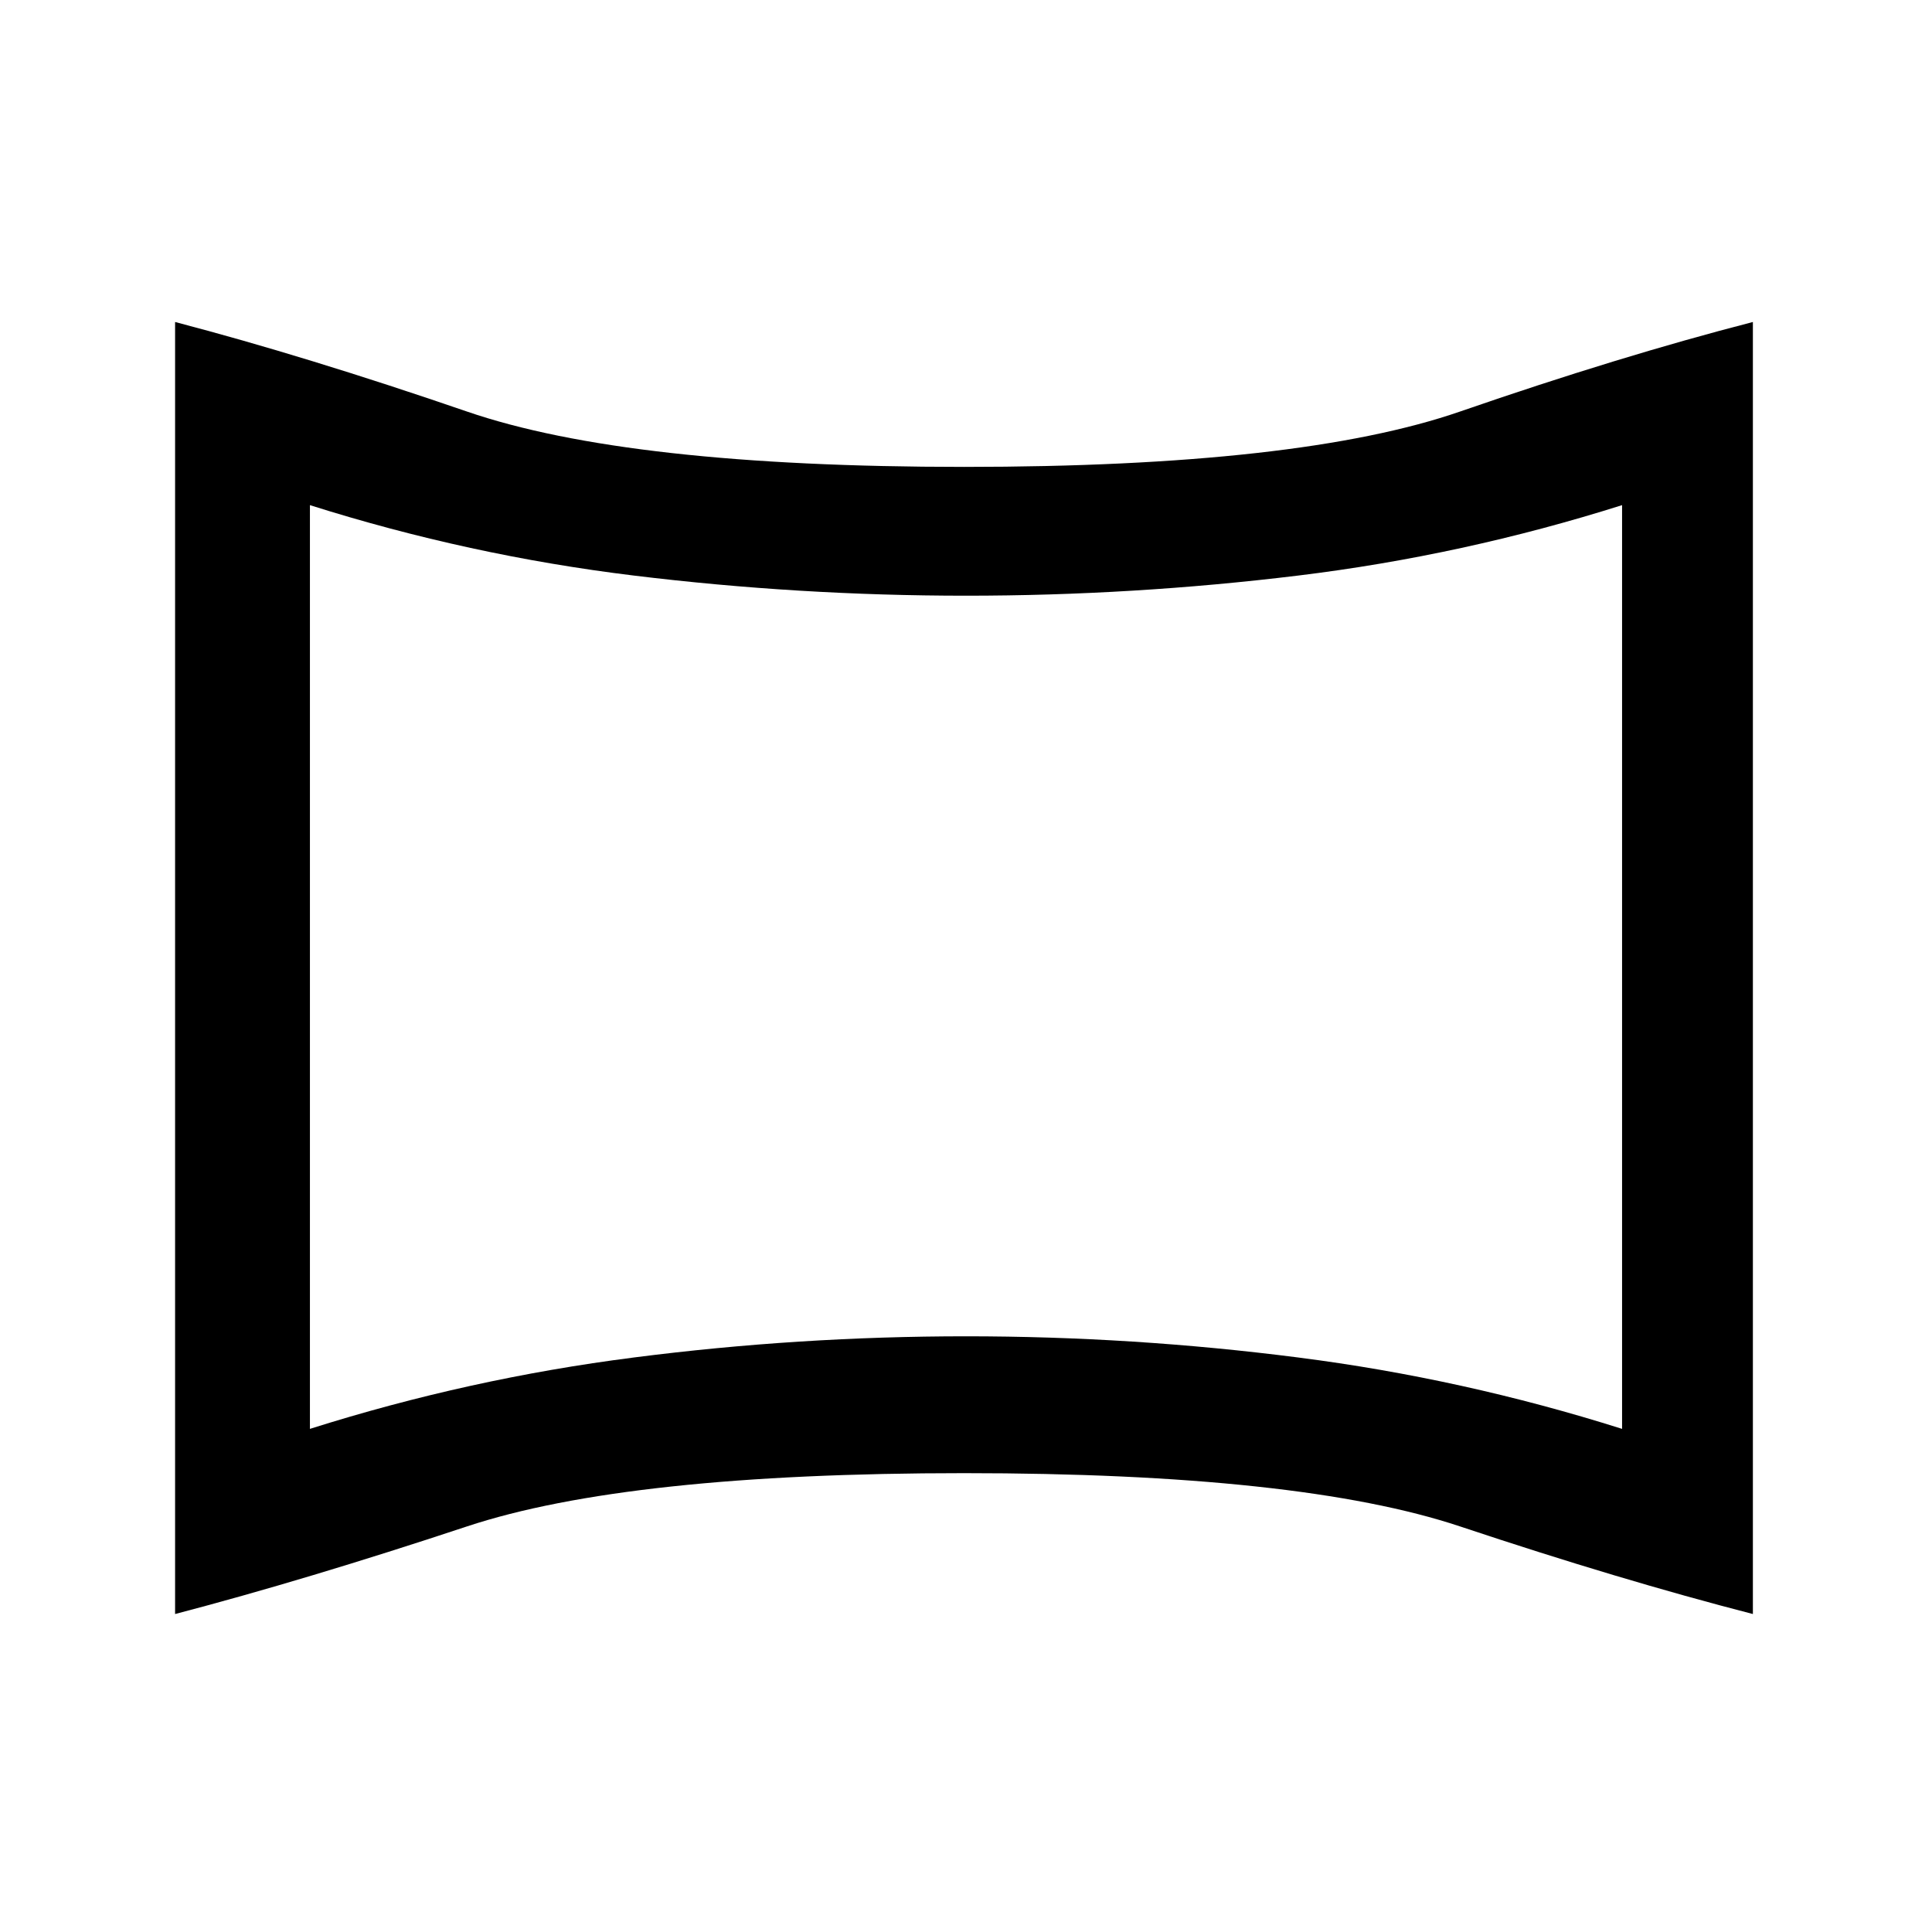 <svg xmlns="http://www.w3.org/2000/svg" height="24" width="24"><path d="M3.85 17.75q1.975-.625 4.025-.887Q9.925 16.6 12 16.6t4.125.263q2.05.262 4.025.887V6.275q-1.975.625-4.025.875-2.05.25-4.125.25t-4.125-.25q-2.05-.25-4.025-.875ZM12 12.025ZM2.175 20.05V4Q3.8 4.425 5.8 5.112q2 .688 6.175.688t6.163-.688Q20.125 4.425 21.775 4v16.05q-1.65-.425-3.637-1.088-1.988-.662-6.163-.662-4.175 0-6.175.662-2 .663-3.625 1.088Z"/></svg>